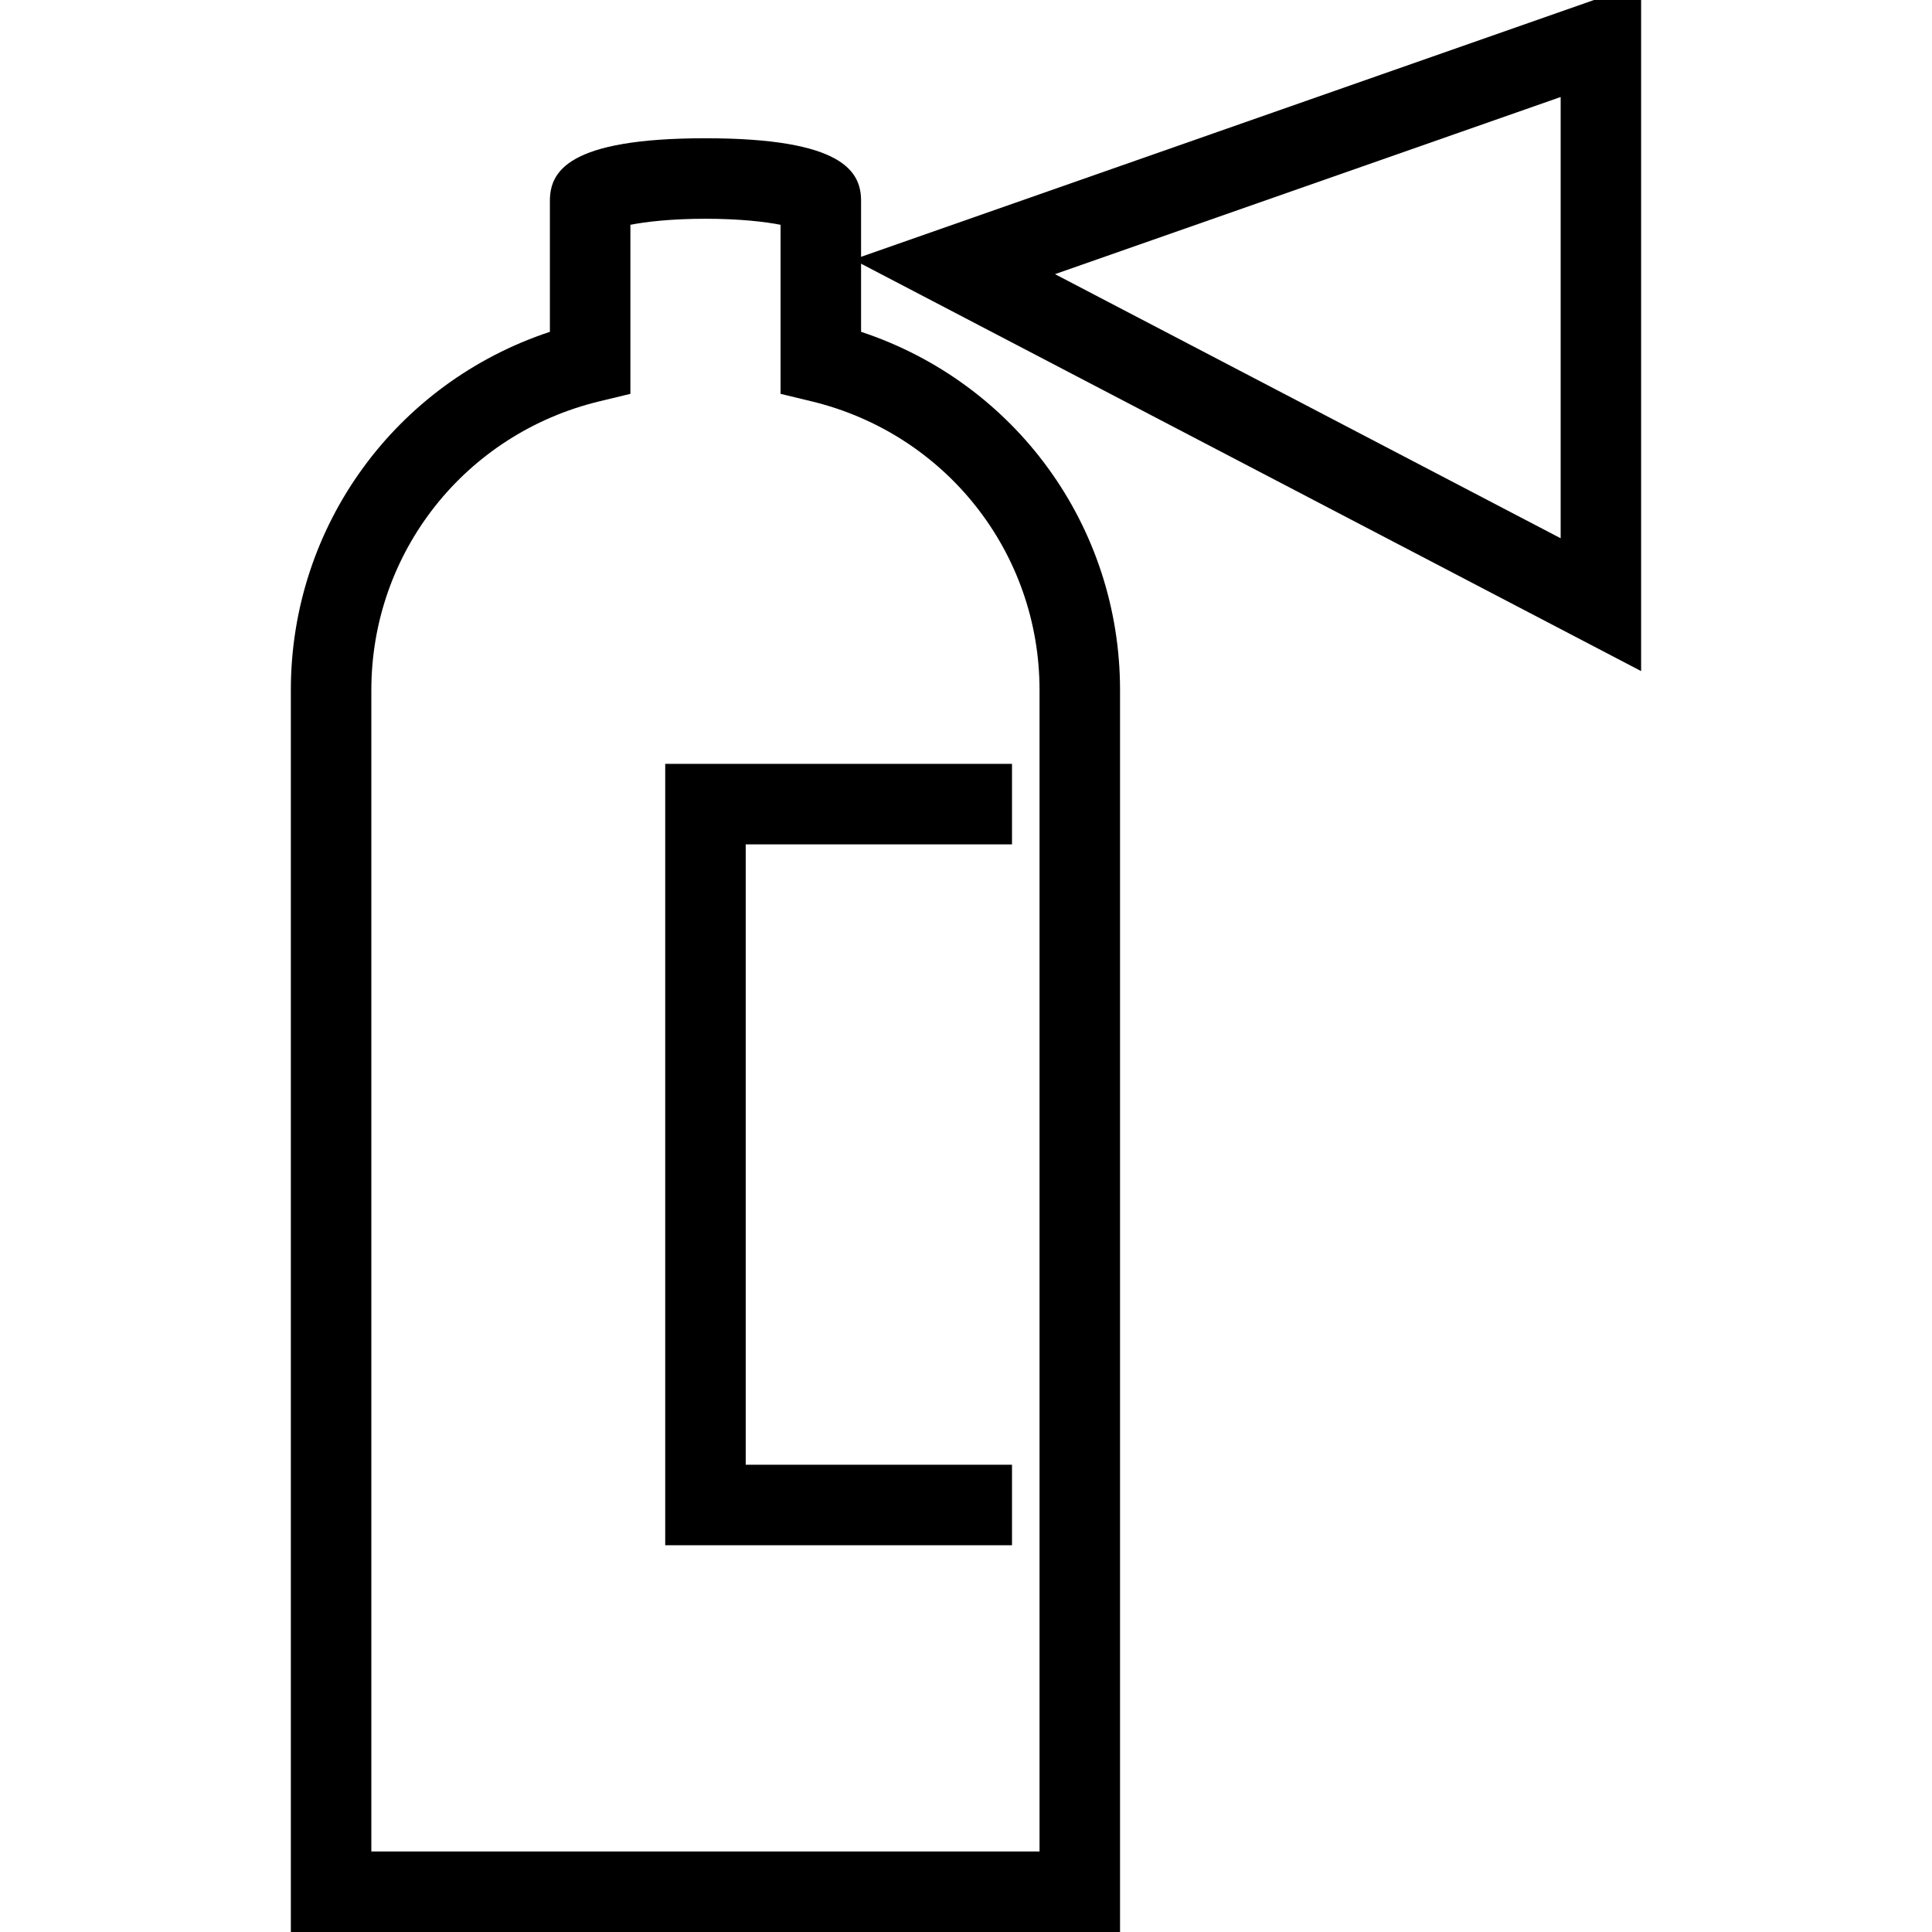 <?xml version="1.0" encoding="utf-8"?>
<!-- Generator: Adobe Illustrator 16.0.0, SVG Export Plug-In . SVG Version: 6.00 Build 0)  -->
<!DOCTYPE svg PUBLIC "-//W3C//DTD SVG 1.1//EN" "http://www.w3.org/Graphics/SVG/1.1/DTD/svg11.dtd">
<svg version="1.1" id="Layer_1" xmlns="http://www.w3.org/2000/svg" xmlns:xlink="http://www.w3.org/1999/xlink" x="0px" y="0px"
	 width="48px" height="48px" viewBox="0 0 48 48" enable-background="new 0 0 48 48" xml:space="preserve">
<g>
	<polygon points="25.143,38.391 16.527,38.391 16.527,18.978 25.143,18.978 25.143,20.978 18.527,20.978 18.527,36.391 
		25.143,36.391 	"/>
	<g>
		<path d="M27.827,48H7.226V17.144c0-4.08,2.609-7.634,6.436-8.9V4.991c0-0.725,0.439-1.556,3.865-1.556
			c3.427,0,3.866,0.832,3.866,1.556v3.253c3.826,1.266,6.434,4.819,6.434,8.899V48z M9.226,46h16.601V17.144
			c0-3.419-2.331-6.369-5.668-7.174l-0.766-0.185v-4.2c-0.374-0.074-1.007-0.15-1.866-0.15c-0.858,0-1.492,0.076-1.865,0.15v4.2
			L14.896,9.97c-3.339,0.805-5.67,3.755-5.67,7.174V46z"/>
		<path d="M40.773,16.673L21.197,6.449L40.773-0.41V16.673z M26.211,6.811l12.563,6.562V2.41L26.211,6.811z"/>
	</g>
</g>
</svg>
